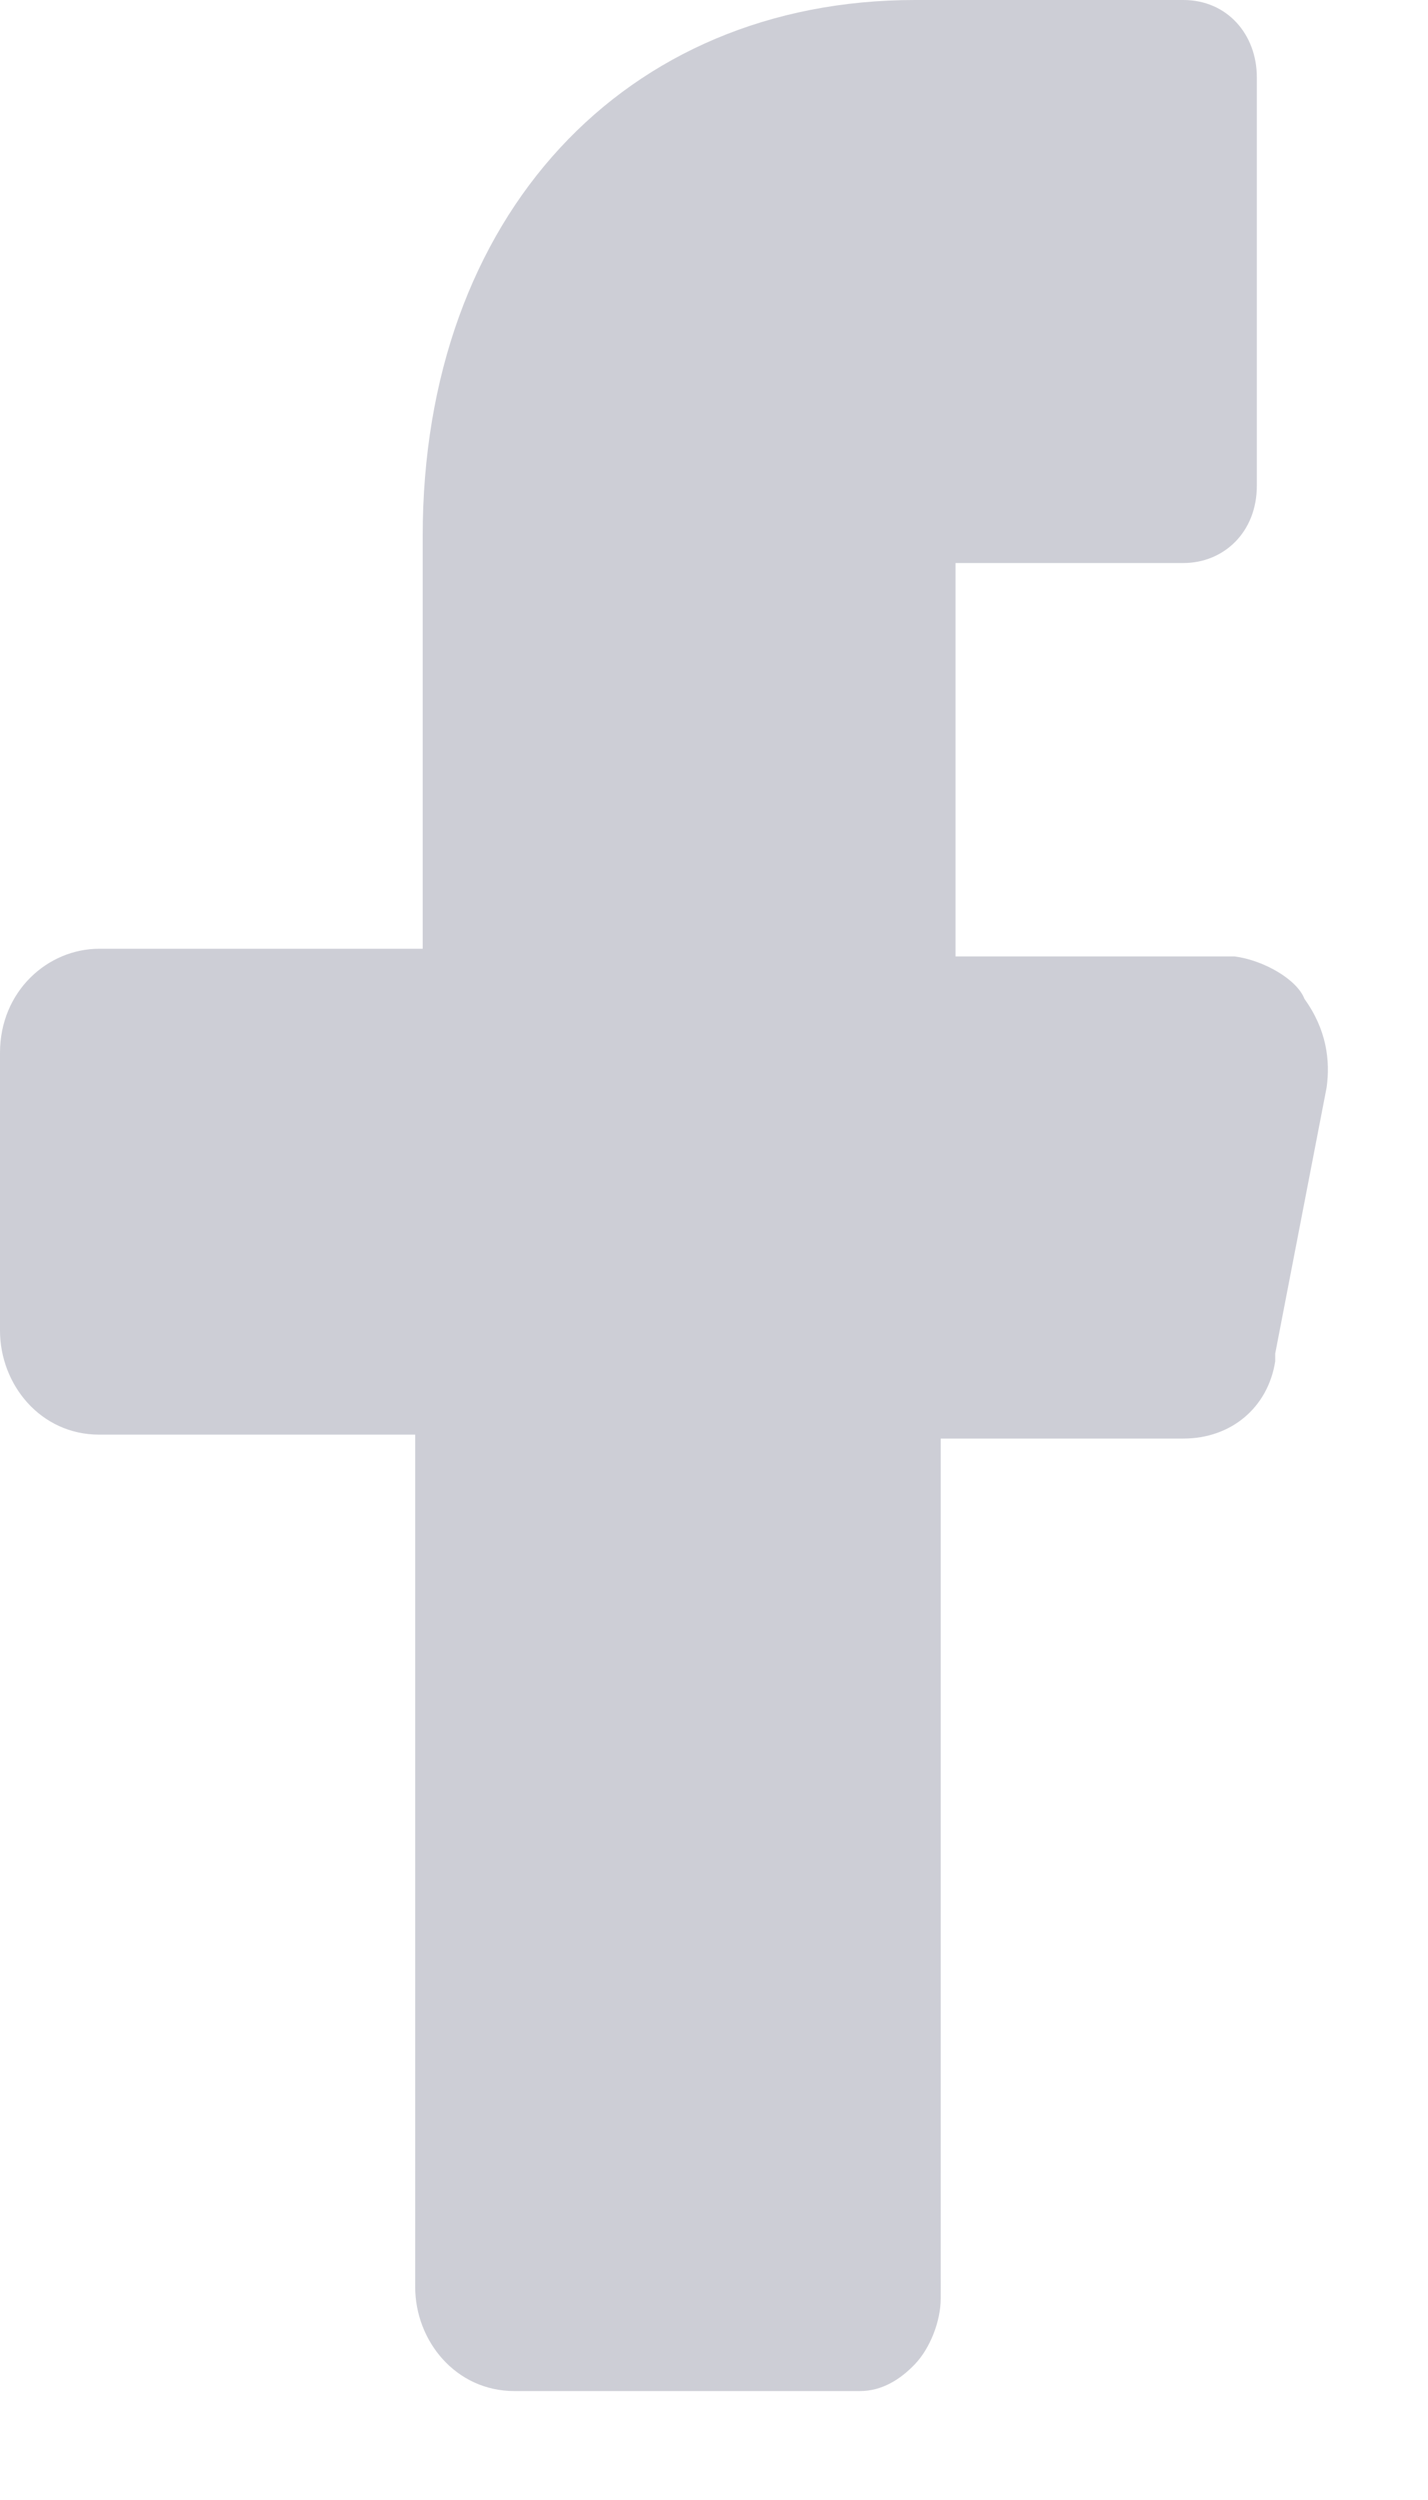 <svg width="8" height="14" viewBox="0 0 8 14" fill="none" xmlns="http://www.w3.org/2000/svg">
<path d="M6.917 5.356H5.764H5.353V4.924V3.585V3.153H5.764H6.629C6.856 3.153 7.041 2.98 7.041 2.721V0.432C7.041 0.194 6.876 0 6.629 0H5.126C3.5 0 2.368 1.209 2.368 3.002V4.881V5.313H1.956H0.556C0.268 5.313 0 5.55 0 5.896V7.451C0 7.753 0.226 8.034 0.556 8.034H1.915H2.326V8.466V12.807C2.326 13.109 2.553 13.39 2.882 13.39H4.817C4.941 13.39 5.044 13.325 5.126 13.239C5.209 13.152 5.27 13.001 5.27 12.872V8.488V8.056H5.703H6.629C6.897 8.056 7.103 7.883 7.144 7.624V7.602V7.58L7.432 6.09C7.453 5.939 7.432 5.766 7.308 5.594C7.267 5.486 7.082 5.378 6.917 5.356Z" fill="#CDCED6"/>
</svg>

